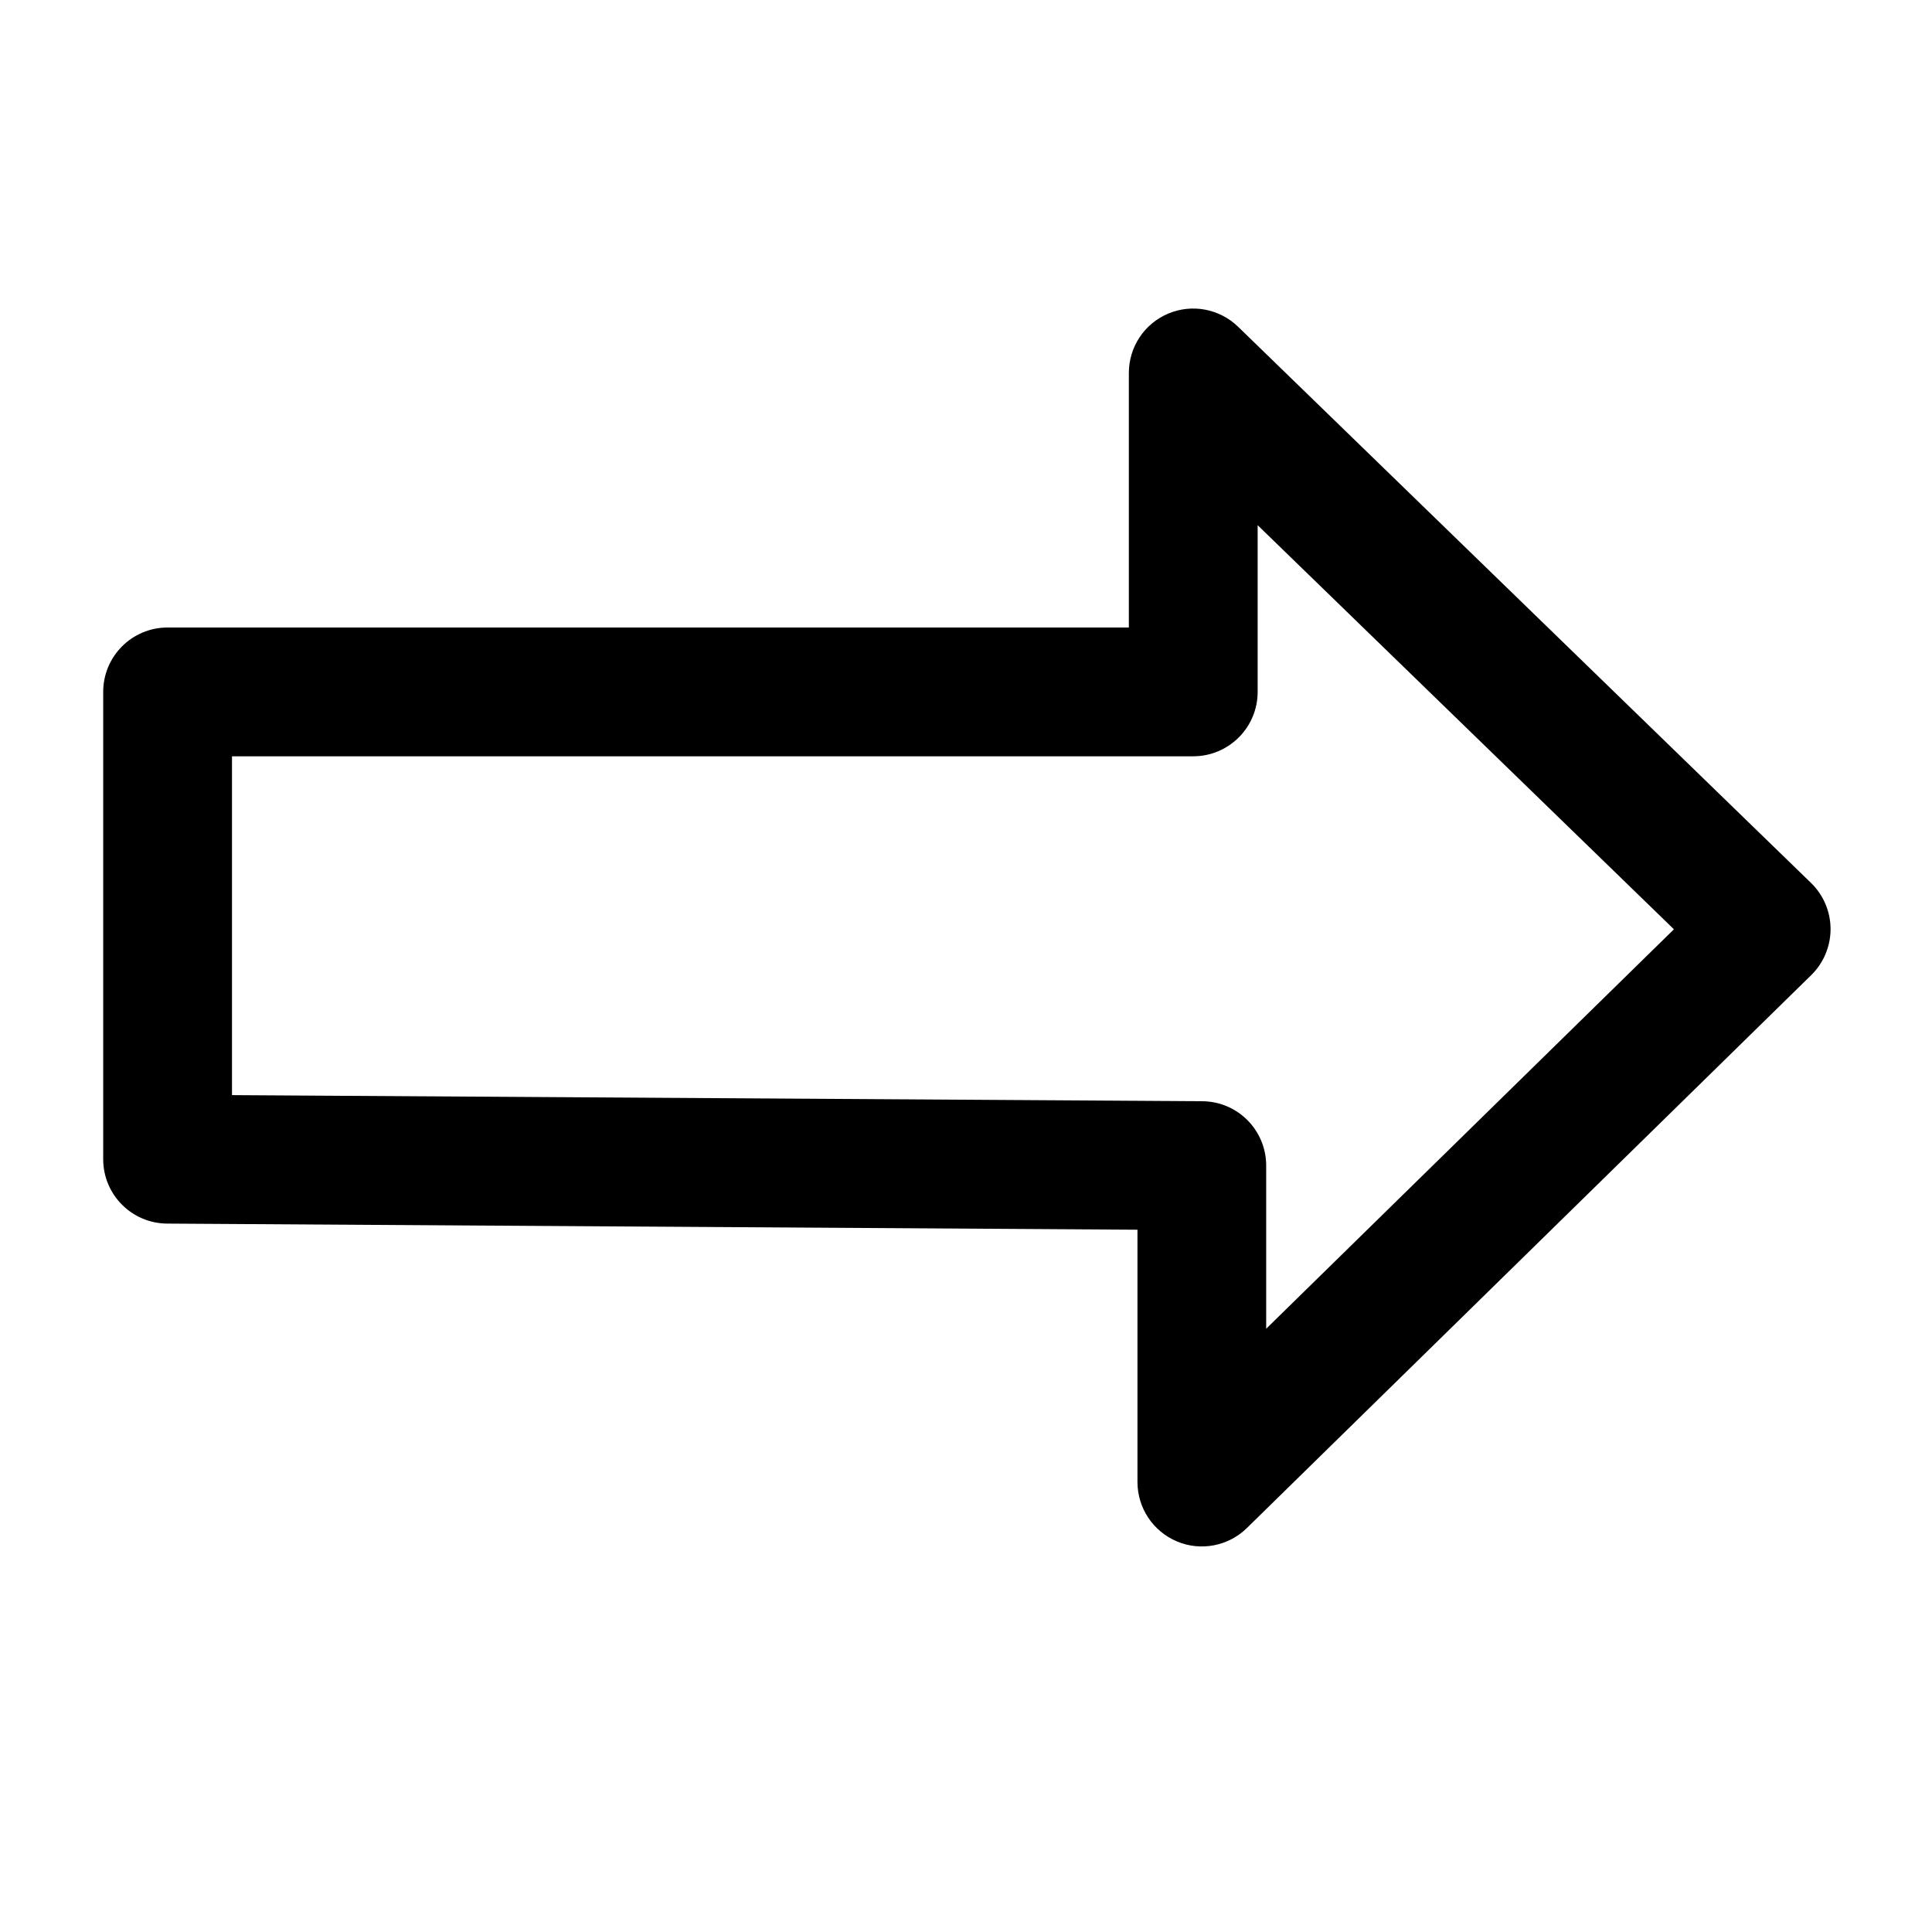 <svg width="24" height="24" viewBox="0 0 24 24" fill="none" xmlns="http://www.w3.org/2000/svg">
<path fill-rule="evenodd" clip-rule="evenodd" d="M14.511 3.896C14.807 3.771 15.149 3.835 15.38 4.059L22.497 10.968C22.652 11.118 22.739 11.324 22.74 11.54C22.74 11.755 22.654 11.962 22.5 12.113L15.489 18.982C15.259 19.207 14.916 19.273 14.62 19.148C14.323 19.023 14.13 18.732 14.13 18.41V15.276L2.078 15.2C1.638 15.198 1.282 14.841 1.282 14.4V8.595C1.282 8.153 1.64 7.795 2.082 7.795H14.023V4.633C14.023 4.311 14.215 4.021 14.511 3.896ZM15.623 6.524V8.595C15.623 9.037 15.264 9.395 14.822 9.395H2.882V13.604L14.934 13.68C15.374 13.682 15.729 14.039 15.729 14.48V16.506L20.794 11.544L15.623 6.524Z" fill="black"/>
</svg>
